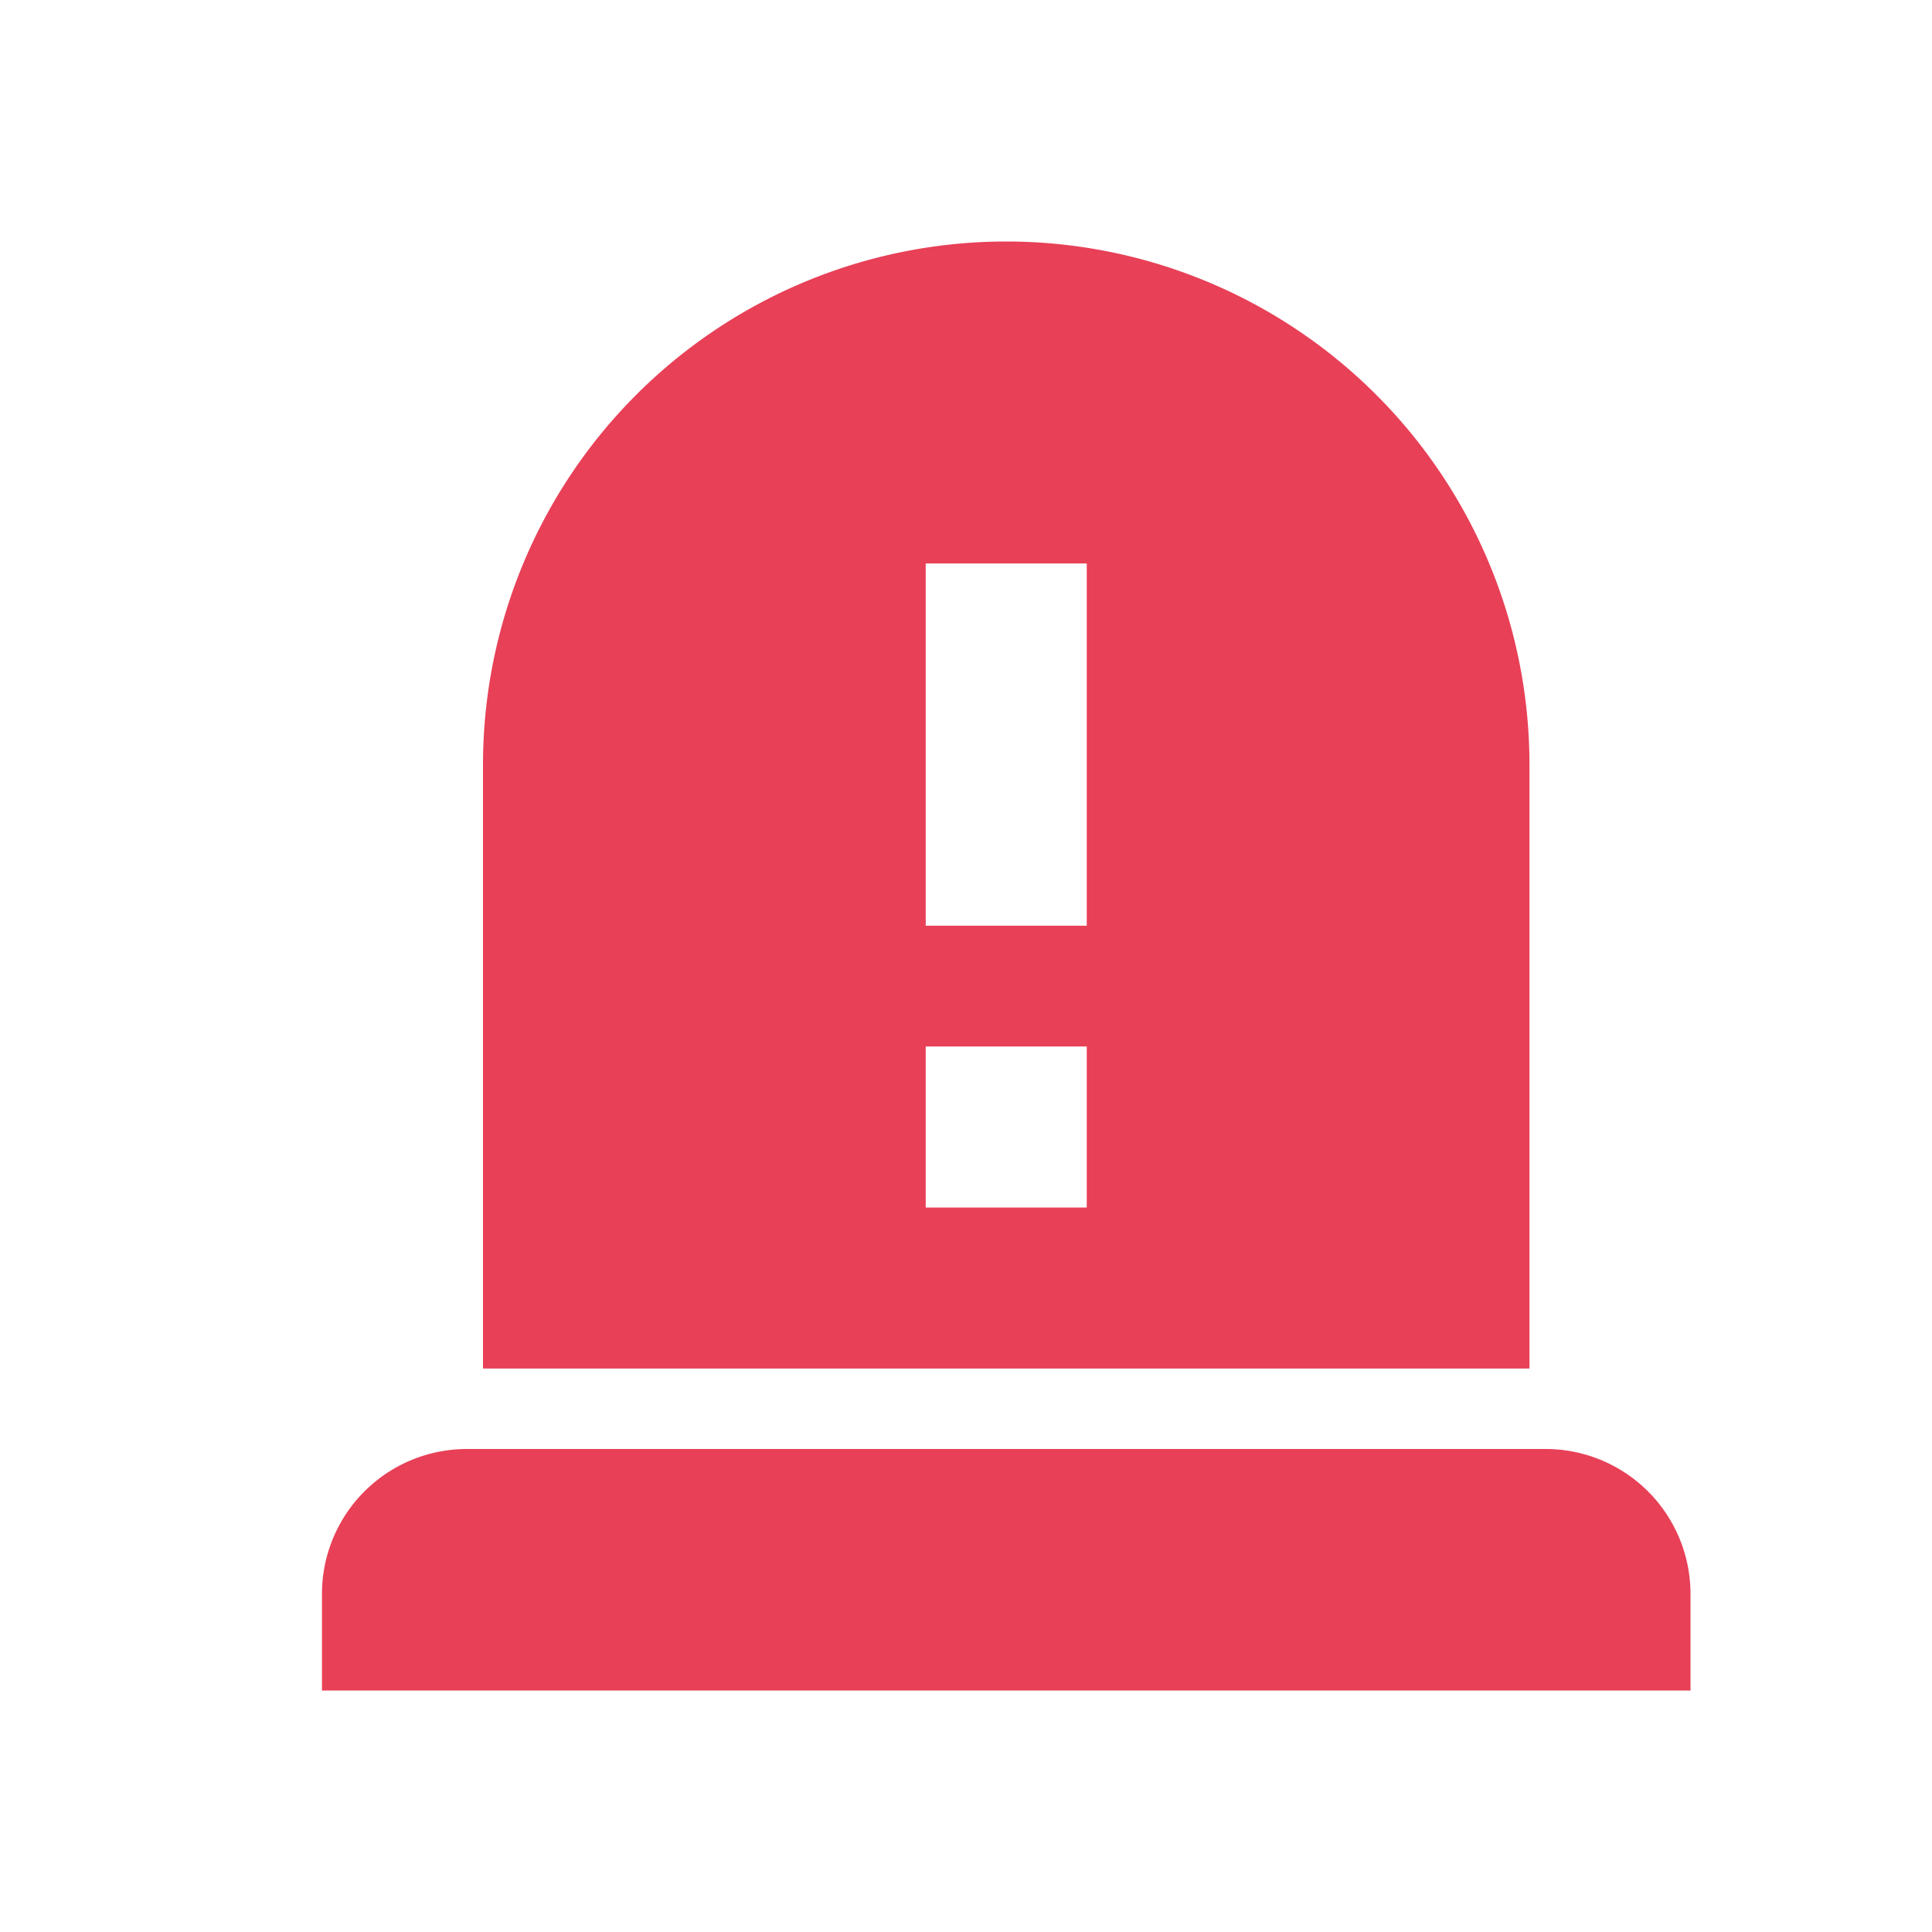 <svg width="20" height="20" viewBox="0 0 20 20" xmlns="http://www.w3.org/2000/svg">
    <path d="M4.833 15H16a1.5 1.5 0 0 1 1.5 1.5v1H3.333v-1a1.5 1.5 0 0 1 1.5-1.5zm5.584-12.5a5.417 5.417 0 0 1 5.416 5.417v6.25H5v-6.25A5.417 5.417 0 0 1 10.417 2.5zm.833 8.333H9.583V12.5h1.667v-1.667zm0-5H9.583v3.75h1.667v-3.75z" fill="#E84057" fill-rule="nonzero"/>
</svg>
